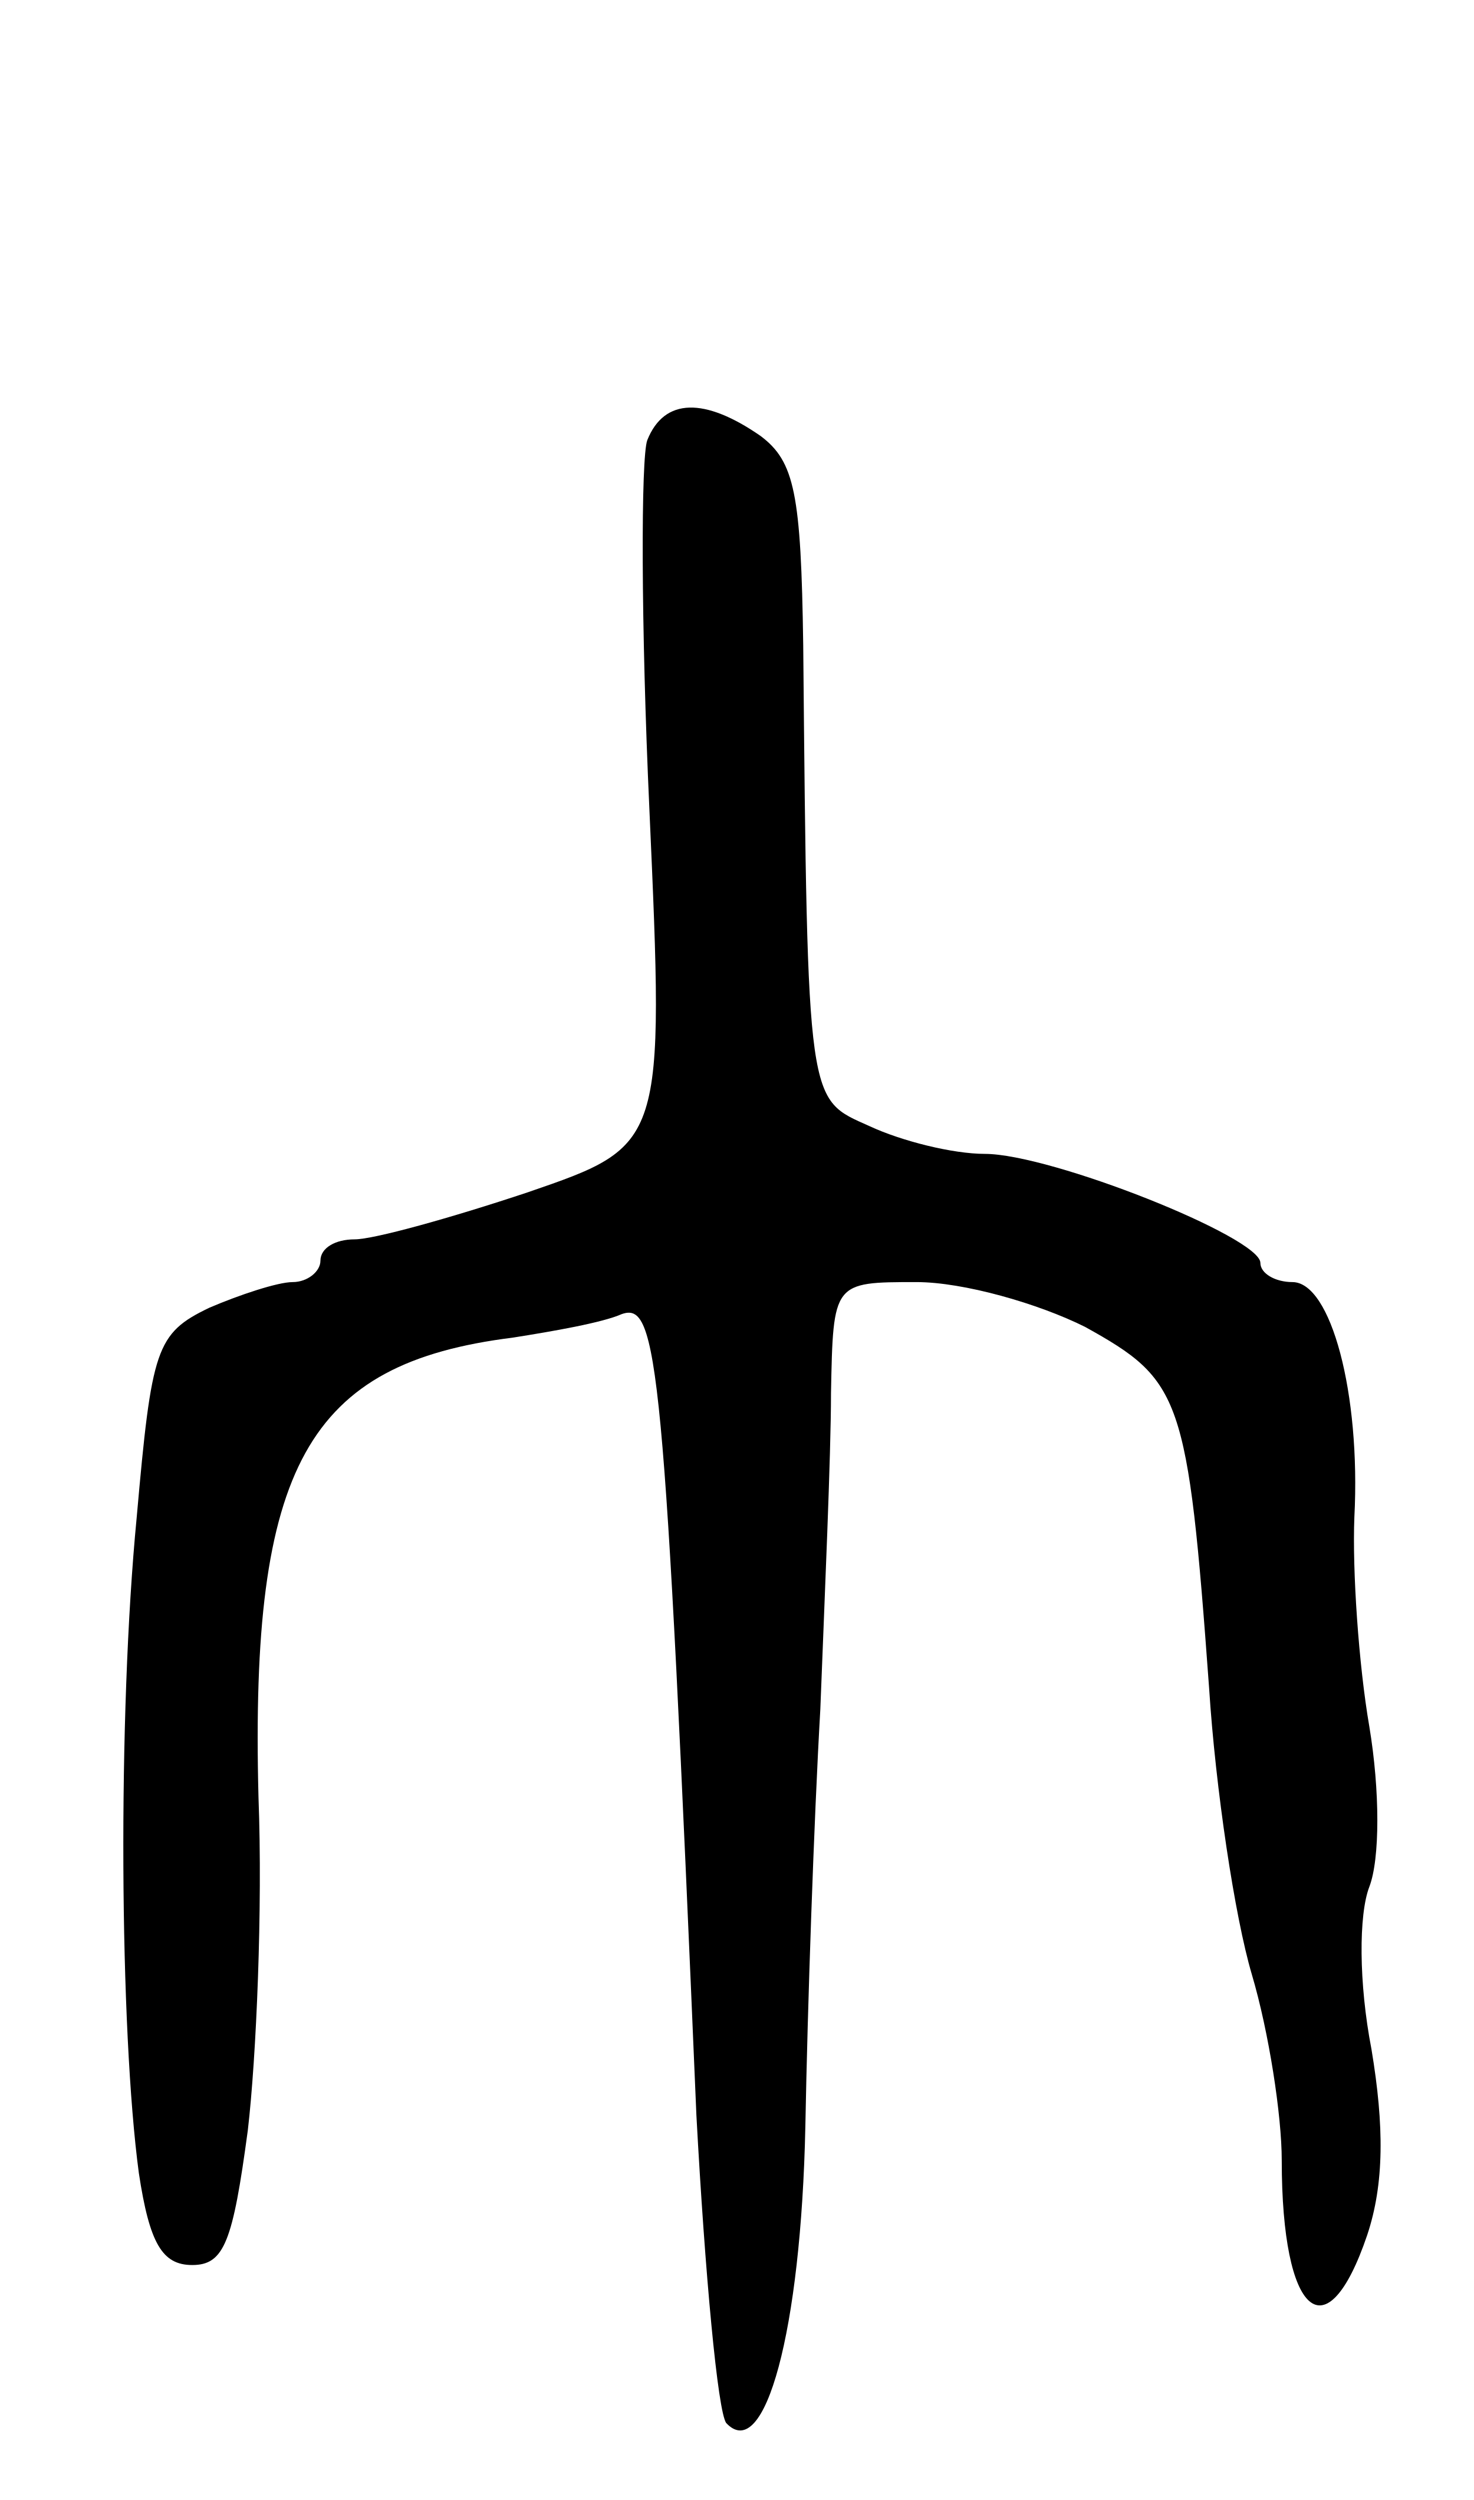 <svg version="1.0" xmlns="http://www.w3.org/2000/svg"
 width="69pt" height="117pt" viewBox="0 0 69 117"
 preserveAspectRatio="xMidYMid meet">
<g transform="translate(0,117) scale(0.1,-0.1)"
fill="#000000" stroke="none">
<path d="M303 964 c-3 -8 -3 -86 1 -173 7 -157 7 -157 -57 -179 -36 -12 -72
-22 -81 -22 -9 0 -16 -4 -16 -10 0 -5 -6 -10 -13 -10 -7 0 -25 -6 -39 -12 -25
-12 -27 -19 -34 -98 -9 -93 -8 -240 1 -307 5 -33 11 -43 25 -43 15 0 19 11 26
63 4 34 7 104 5 156 -4 155 23 203 119 215 19 3 42 7 51 11 17 6 20 -21 35
-375 4 -74 10 -139 14 -144 18 -19 35 43 37 139 1 55 4 143 7 195 2 52 5 119
5 148 1 52 1 52 40 52 22 0 57 -10 79 -21 45 -25 48 -32 58 -169 3 -47 12
-107 20 -134 8 -27 14 -66 14 -87 0 -73 21 -91 40 -35 8 24 8 51 2 87 -6 31
-6 63 -1 76 5 13 5 45 0 75 -5 29 -8 73 -7 98 3 58 -11 110 -29 110 -8 0 -15
4 -15 9 0 12 -98 51 -129 51 -15 0 -39 6 -54 13 -29 13 -29 8 -31 225 -1 71
-4 86 -20 98 -26 18 -45 18 -53 -2z"/>
</g>
</svg>
